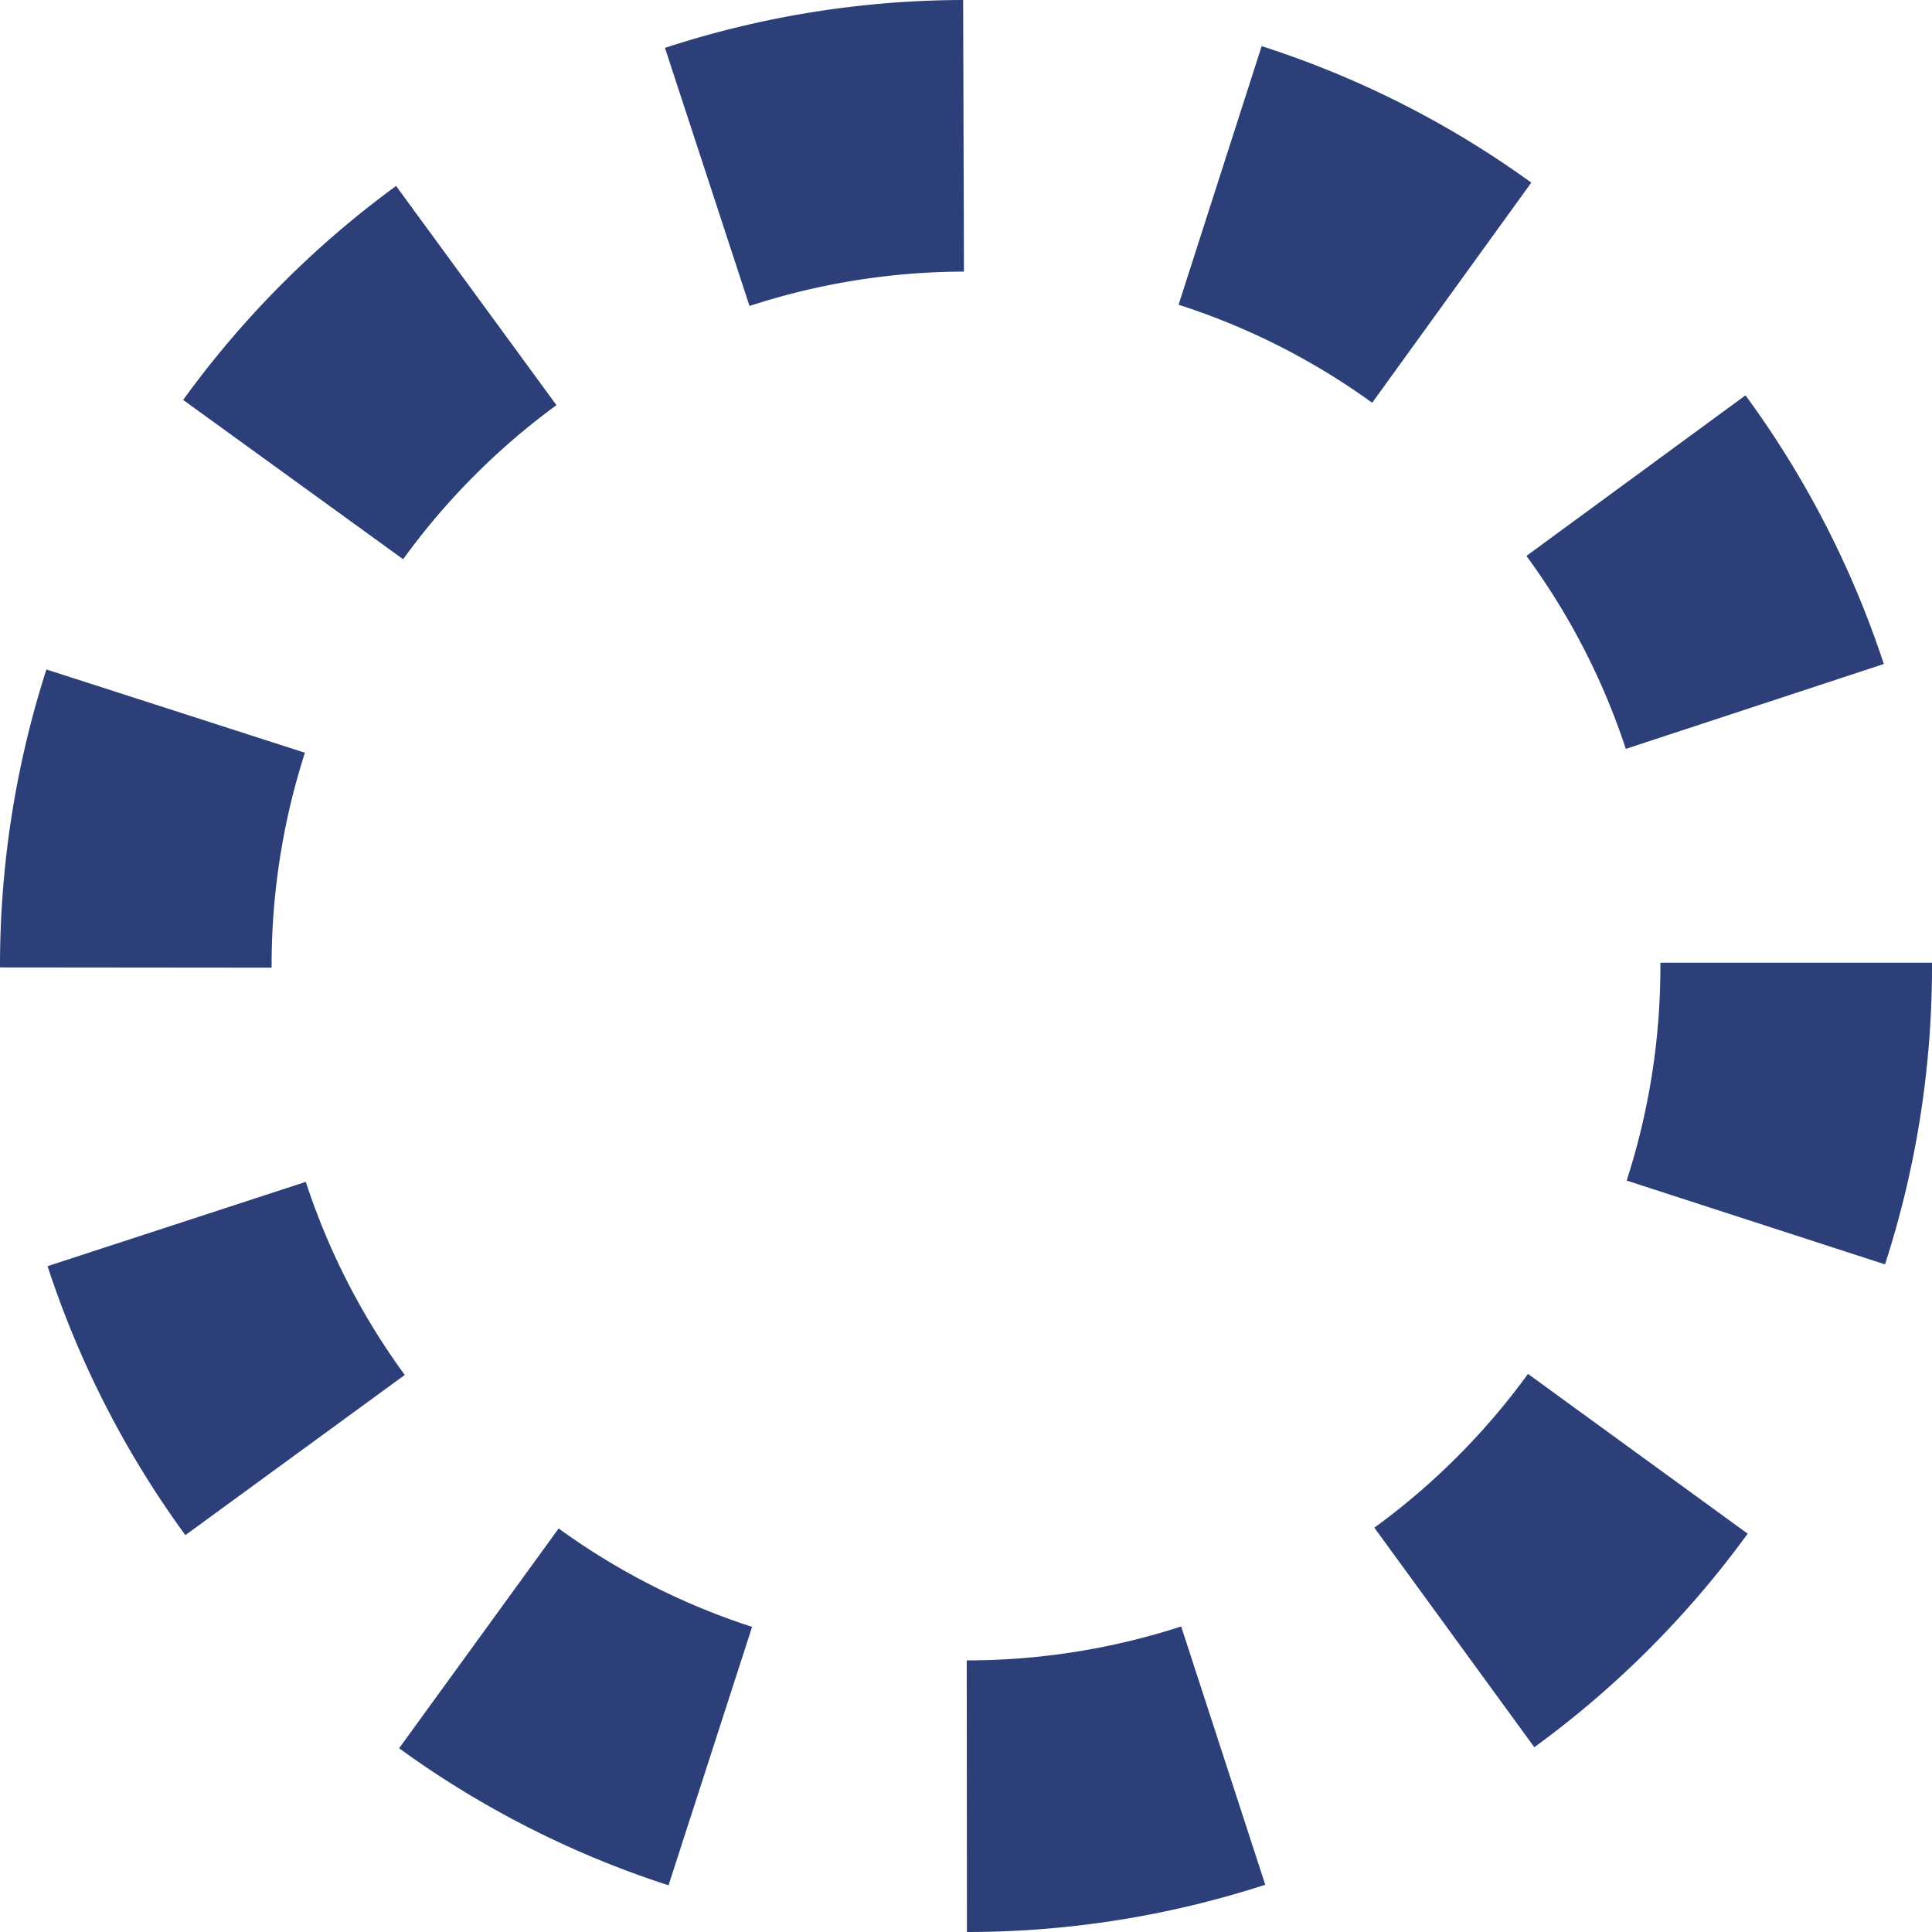 <svg xmlns="http://www.w3.org/2000/svg" width="425.555" height="425.555" viewBox="0 0 425.555 425.555"><defs><style>.a{fill:#2c3f79;}</style></defs><path class="a" d="M612.829,436.149l-.045-59.827a152.823,152.823,0,0,0,47.234-7.473l18.521,56.89A212.592,212.592,0,0,1,612.829,436.149ZM547.1,425.864a211.859,211.859,0,0,1-59.343-30.188L522.9,347.261a152.332,152.332,0,0,0,42.607,21.677Zm190.7-30.417-35.233-48.355a153.6,153.6,0,0,0,33.842-33.872l48.39,35.188A213.526,213.526,0,0,1,737.808,395.447ZM440.677,348.732a211.825,211.825,0,0,1-30.352-59.244L467.2,270.917A152.237,152.237,0,0,0,489,313.454ZM815.05,289.094l-56.906-18.462a153.085,153.085,0,0,0,7.429-47.258v-.728H825.4v.728A212.653,212.653,0,0,1,815.05,289.094ZM459.672,223.738l-59.827-.055a213.224,213.224,0,0,1,10.221-65.63L467.011,176.4a152.839,152.839,0,0,0-7.339,46.73ZM757.96,175.547a152.356,152.356,0,0,0-21.892-42.5l48.251-35.373a211.936,211.936,0,0,1,30.467,59.179ZM488.643,133.773,440.188,98.684a213.5,213.5,0,0,1,46.9-47.129l35.328,48.28A153.809,153.809,0,0,0,488.643,133.773ZM702.091,99.308a152.174,152.174,0,0,0-42.646-21.593l18.3-56.96a211.773,211.773,0,0,1,59.393,30.063ZM564.938,77.994,546.312,21.139a212.562,212.562,0,0,1,65.68-10.545l.18,59.827A152.961,152.961,0,0,0,564.938,77.994Z" transform="translate(-399.845 -10.594)"/></svg>